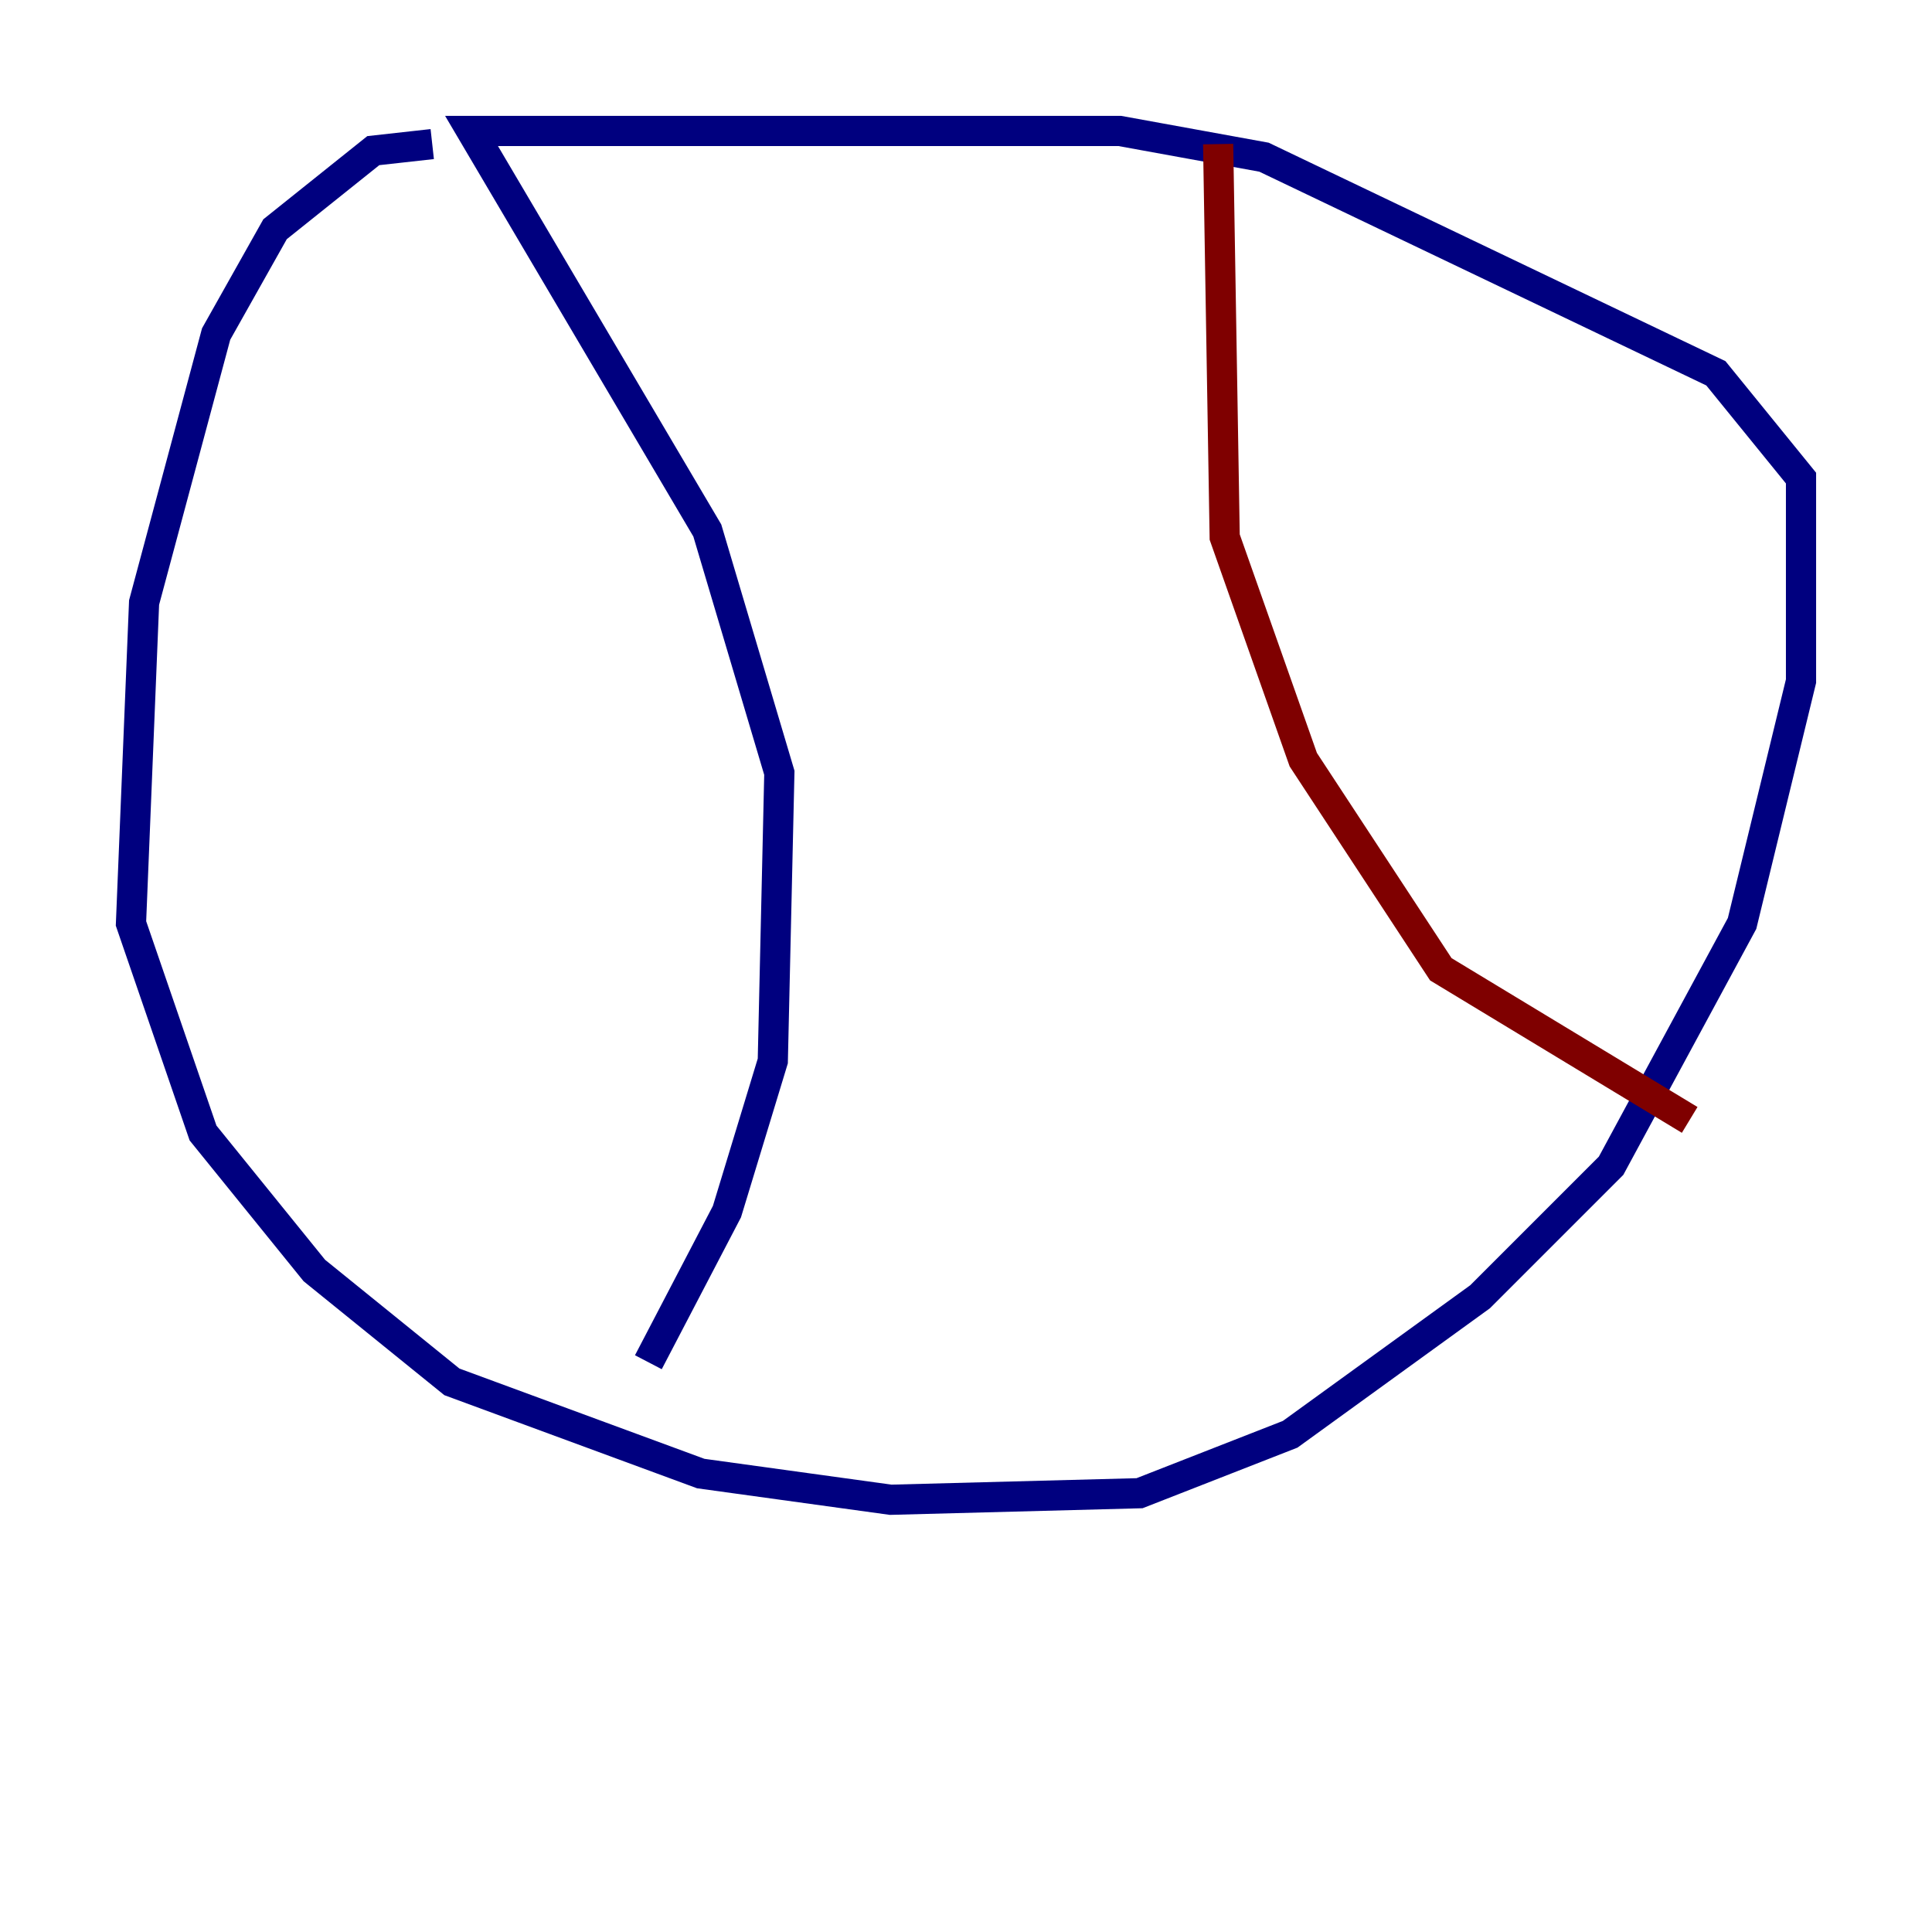 <?xml version="1.0" encoding="utf-8" ?>
<svg baseProfile="tiny" height="128" version="1.2" viewBox="0,0,128,128" width="128" xmlns="http://www.w3.org/2000/svg" xmlns:ev="http://www.w3.org/2001/xml-events" xmlns:xlink="http://www.w3.org/1999/xlink"><defs /><polyline fill="none" points="28.637,9.546 24.732,9.98 18.224,15.186 14.319,22.129 9.546,39.919 8.678,61.18 13.451,75.064 20.827,84.176 29.939,91.552 46.427,97.627 59.01,99.363 75.498,98.929 85.478,95.024 98.061,85.912 106.739,77.234 115.417,61.18 119.322,45.125 119.322,31.675 113.681,24.732 83.742,10.414 74.197,8.678 31.241,8.678 46.861,35.146 51.634,51.2 51.2,70.291 48.163,80.271 42.956,90.251" stroke="#00007f" stroke-width="2" /><polyline fill="none" points="80.705,9.546 81.139,35.58 86.346,50.332 95.458,64.217 111.946,74.197" stroke="#7f0000" stroke-width="2" /></svg>